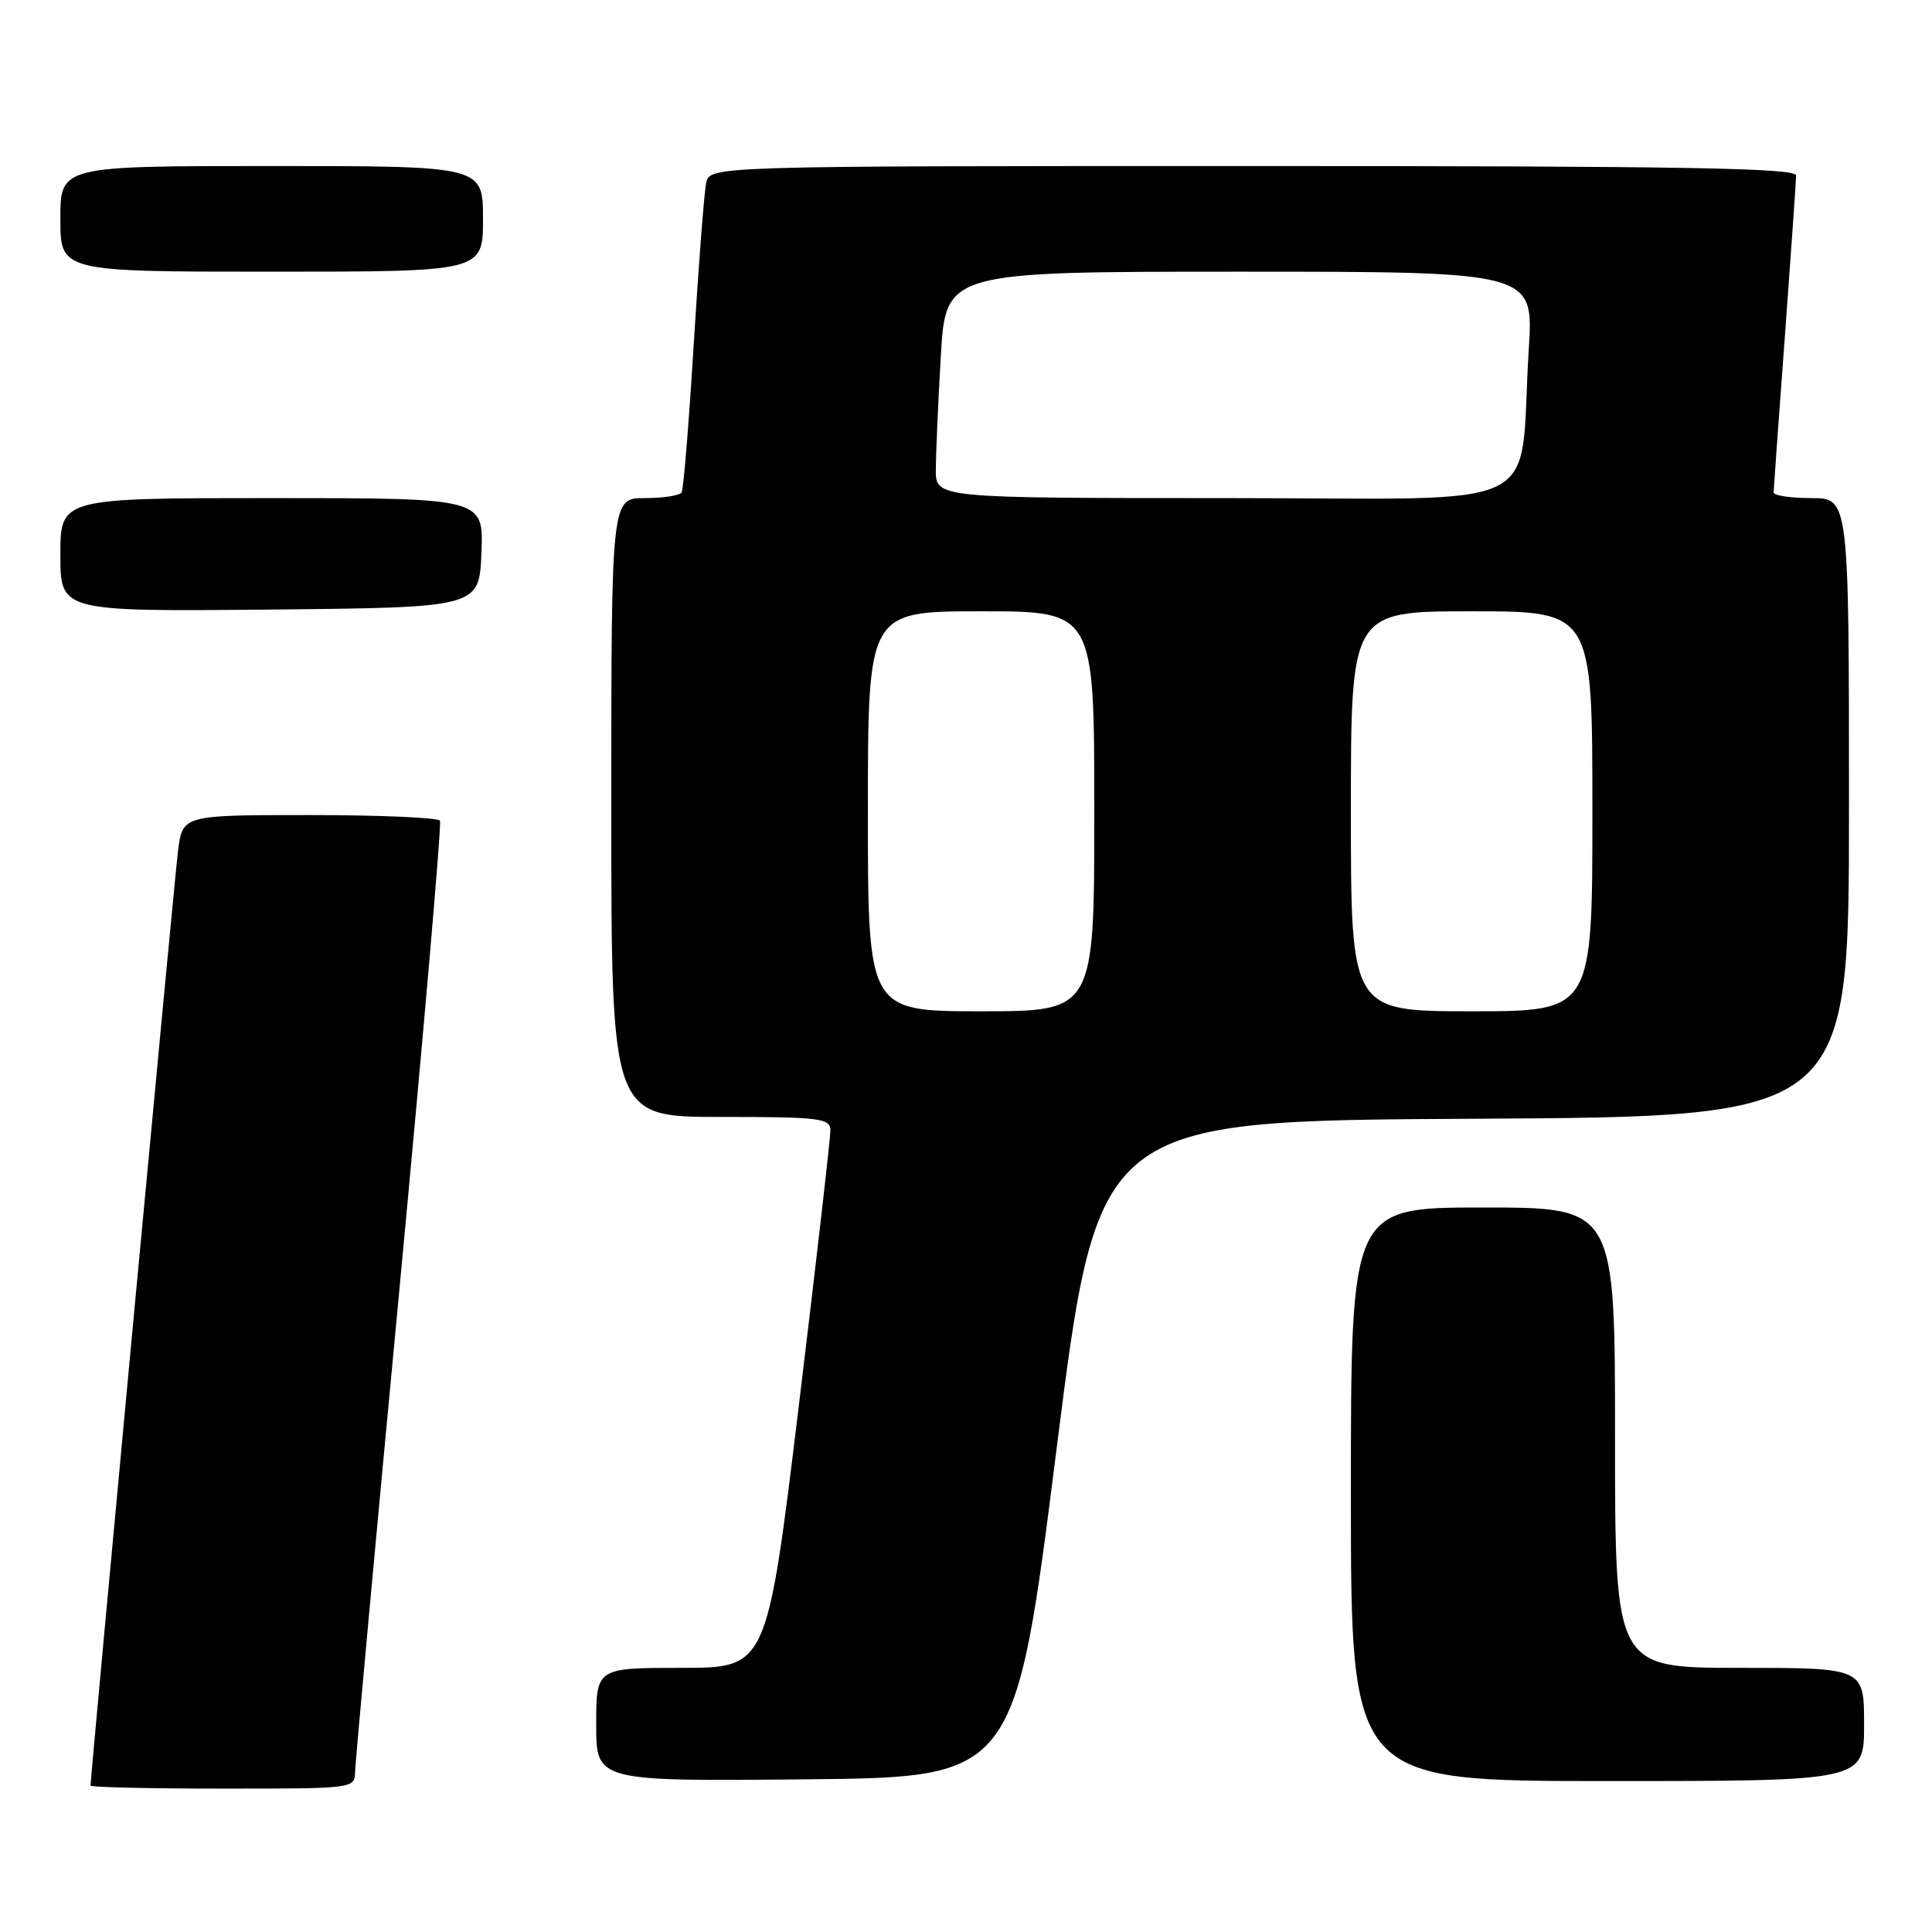<?xml version="1.0" encoding="UTF-8" standalone="no"?>
<!DOCTYPE svg PUBLIC "-//W3C//DTD SVG 1.1//EN" "http://www.w3.org/Graphics/SVG/1.1/DTD/svg11.dtd" >
<svg xmlns="http://www.w3.org/2000/svg" xmlns:xlink="http://www.w3.org/1999/xlink" version="1.1" viewBox="0 0 256 256">
 <g >
 <path fill="currentColor"
d=" M 47.05 234.75 C 47.08 233.51 49.71 204.82 52.91 171.00 C 56.10 137.18 58.53 109.16 58.30 108.75 C 58.07 108.34 50.30 108.00 41.03 108.00 C 24.19 108.00 24.19 108.00 23.59 112.75 C 23.10 116.62 12.00 235.25 12.00 236.60 C 12.00 236.82 19.88 237.00 29.50 237.00 C 46.97 237.00 47.00 237.00 47.05 234.75 Z  M 140.00 192.00 C 145.50 148.50 145.50 148.50 195.25 148.24 C 245.00 147.98 245.00 147.98 245.00 106.99 C 245.00 66.00 245.00 66.00 240.00 66.00 C 237.25 66.00 235.01 65.66 235.01 65.25 C 235.02 64.84 235.69 55.50 236.51 44.50 C 237.32 33.50 237.99 23.94 237.99 23.25 C 238.00 22.26 222.94 22.00 166.02 22.00 C 94.04 22.00 94.04 22.00 93.57 24.25 C 93.31 25.49 92.57 35.05 91.93 45.50 C 91.29 55.95 90.57 64.84 90.32 65.25 C 90.08 65.66 87.88 66.00 85.44 66.00 C 81.00 66.00 81.00 66.00 81.00 107.00 C 81.00 148.00 81.00 148.00 95.50 148.00 C 108.63 148.00 110.00 148.17 110.03 149.75 C 110.05 150.71 108.17 167.14 105.85 186.25 C 101.63 221.00 101.63 221.00 90.32 221.00 C 79.00 221.00 79.00 221.00 79.00 228.52 C 79.00 236.03 79.00 236.03 106.75 235.77 C 134.50 235.50 134.50 235.50 140.00 192.00 Z  M 247.00 228.50 C 247.00 221.00 247.00 221.00 230.50 221.00 C 214.00 221.00 214.00 221.00 214.00 190.50 C 214.00 160.00 214.00 160.00 196.50 160.00 C 179.00 160.00 179.00 160.00 179.00 198.00 C 179.00 236.00 179.00 236.00 213.00 236.00 C 247.00 236.00 247.00 236.00 247.00 228.50 Z  M 63.79 73.25 C 64.09 66.00 64.09 66.00 36.04 66.00 C 8.00 66.00 8.00 66.00 8.00 73.52 C 8.00 81.03 8.00 81.03 35.75 80.77 C 63.50 80.50 63.50 80.50 63.79 73.25 Z  M 64.00 29.00 C 64.00 22.00 64.00 22.00 36.00 22.00 C 8.00 22.00 8.00 22.00 8.00 29.00 C 8.00 36.00 8.00 36.00 36.00 36.00 C 64.00 36.00 64.00 36.00 64.00 29.00 Z  M 115.00 107.50 C 115.00 81.00 115.00 81.00 130.00 81.00 C 145.00 81.00 145.00 81.00 145.00 107.50 C 145.00 134.00 145.00 134.00 130.00 134.00 C 115.00 134.00 115.00 134.00 115.00 107.50 Z  M 179.00 107.50 C 179.00 81.00 179.00 81.00 195.00 81.00 C 211.00 81.00 211.00 81.00 211.00 107.50 C 211.00 134.00 211.00 134.00 195.00 134.00 C 179.00 134.00 179.00 134.00 179.00 107.50 Z  M 124.00 62.25 C 124.01 60.19 124.30 53.44 124.66 47.25 C 125.31 36.00 125.31 36.00 164.26 36.00 C 203.22 36.00 203.22 36.00 202.57 46.25 C 201.19 68.39 206.05 66.00 162.41 66.00 C 124.00 66.00 124.00 66.00 124.00 62.25 Z "/>
</g>
</svg>